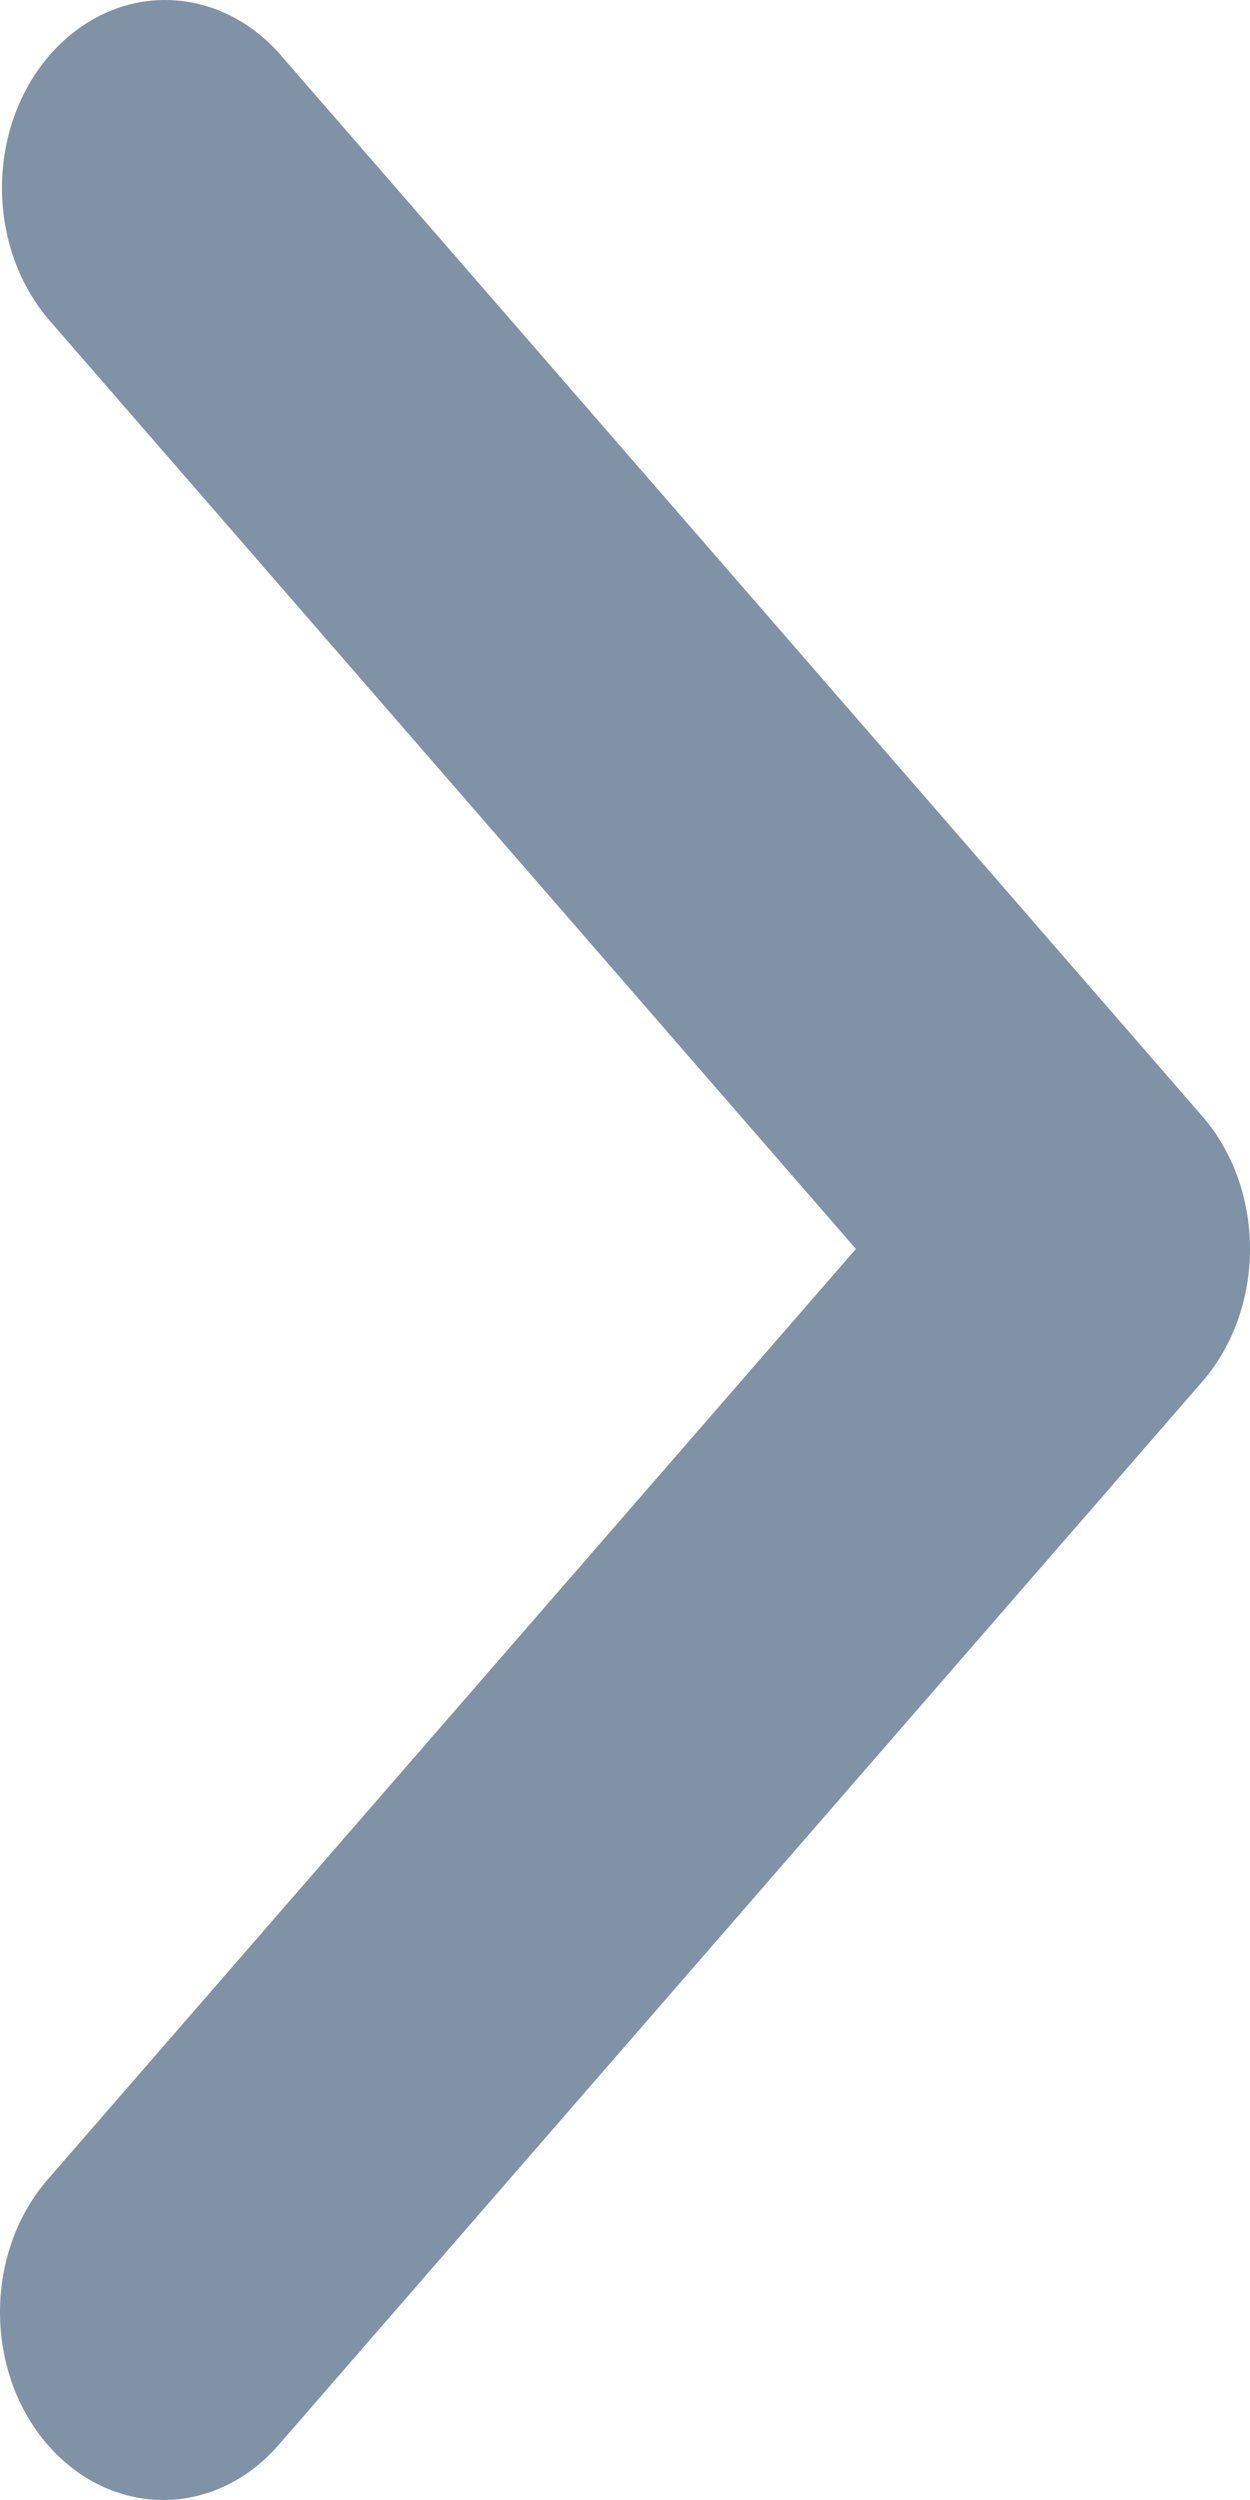 <svg width="7" height="14" viewBox="0 0 7 14" fill="none" xmlns="http://www.w3.org/2000/svg">
<path d="M0.268 13.692C0.096 13.495 0 13.227 0 12.948C0 12.669 0.096 12.401 0.268 12.204L4.793 6.994L0.268 1.784C0.101 1.585 0.009 1.319 0.011 1.043C0.013 0.767 0.109 0.503 0.279 0.308C0.448 0.113 0.678 0.002 0.917 4.1008e-05C1.157 -0.002 1.388 0.104 1.56 0.295L6.732 6.25C6.904 6.447 7 6.715 7 6.994C7 7.273 6.904 7.54 6.732 7.738L1.56 13.692C1.389 13.889 1.156 14 0.914 14C0.672 14 0.439 13.889 0.268 13.692Z" fill="#00274F" fill-opacity="0.5"/>
</svg>
